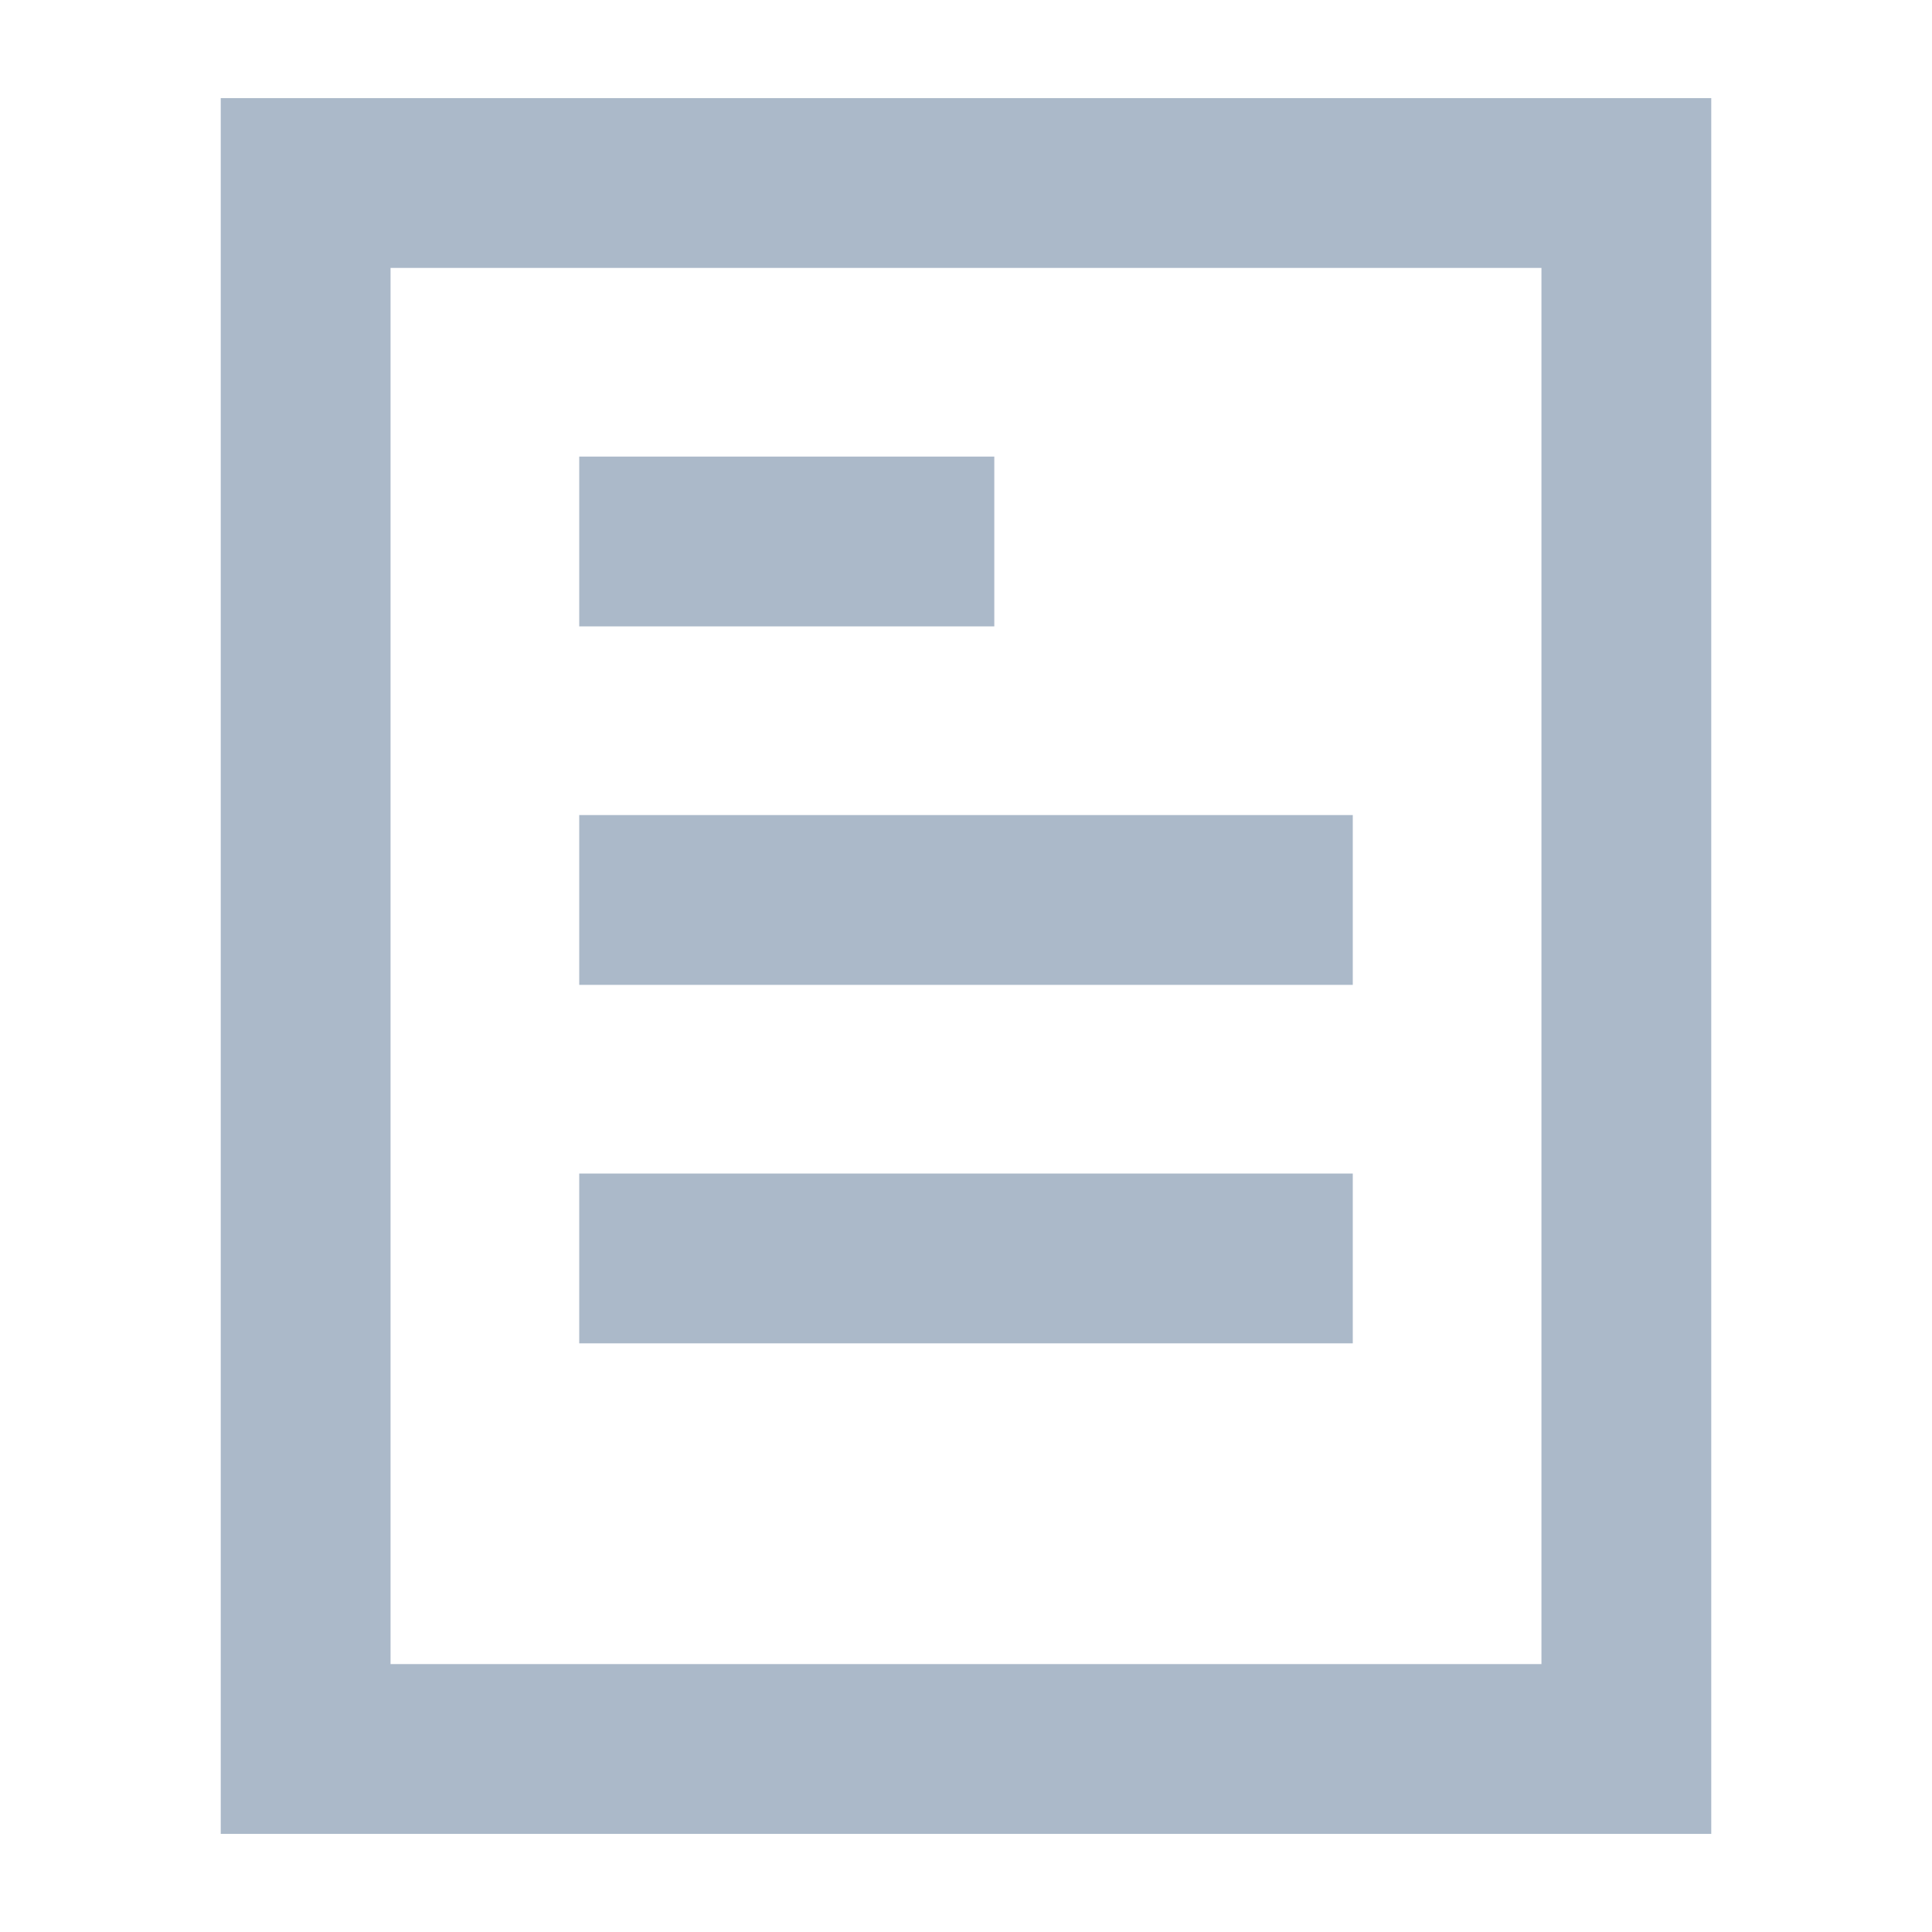 <?xml version="1.0" standalone="no"?><!DOCTYPE svg PUBLIC "-//W3C//DTD SVG 1.1//EN" "http://www.w3.org/Graphics/SVG/1.1/DTD/svg11.dtd"><svg t="1554878874525" class="icon" style="" viewBox="0 0 1024 1024" version="1.1" xmlns="http://www.w3.org/2000/svg" p-id="8378" xmlns:xlink="http://www.w3.org/1999/xlink" width="16" height="16"><defs><style type="text/css"></style></defs><path d="M207 142v740h610V142H207z m-90-90h790v920H117V52z m190 190h220v90H307v-90z m0 190h410v90H307v-90z m0 190h410v90H307v-90z" fill="#abb9c9" p-id="8379"></path></svg>